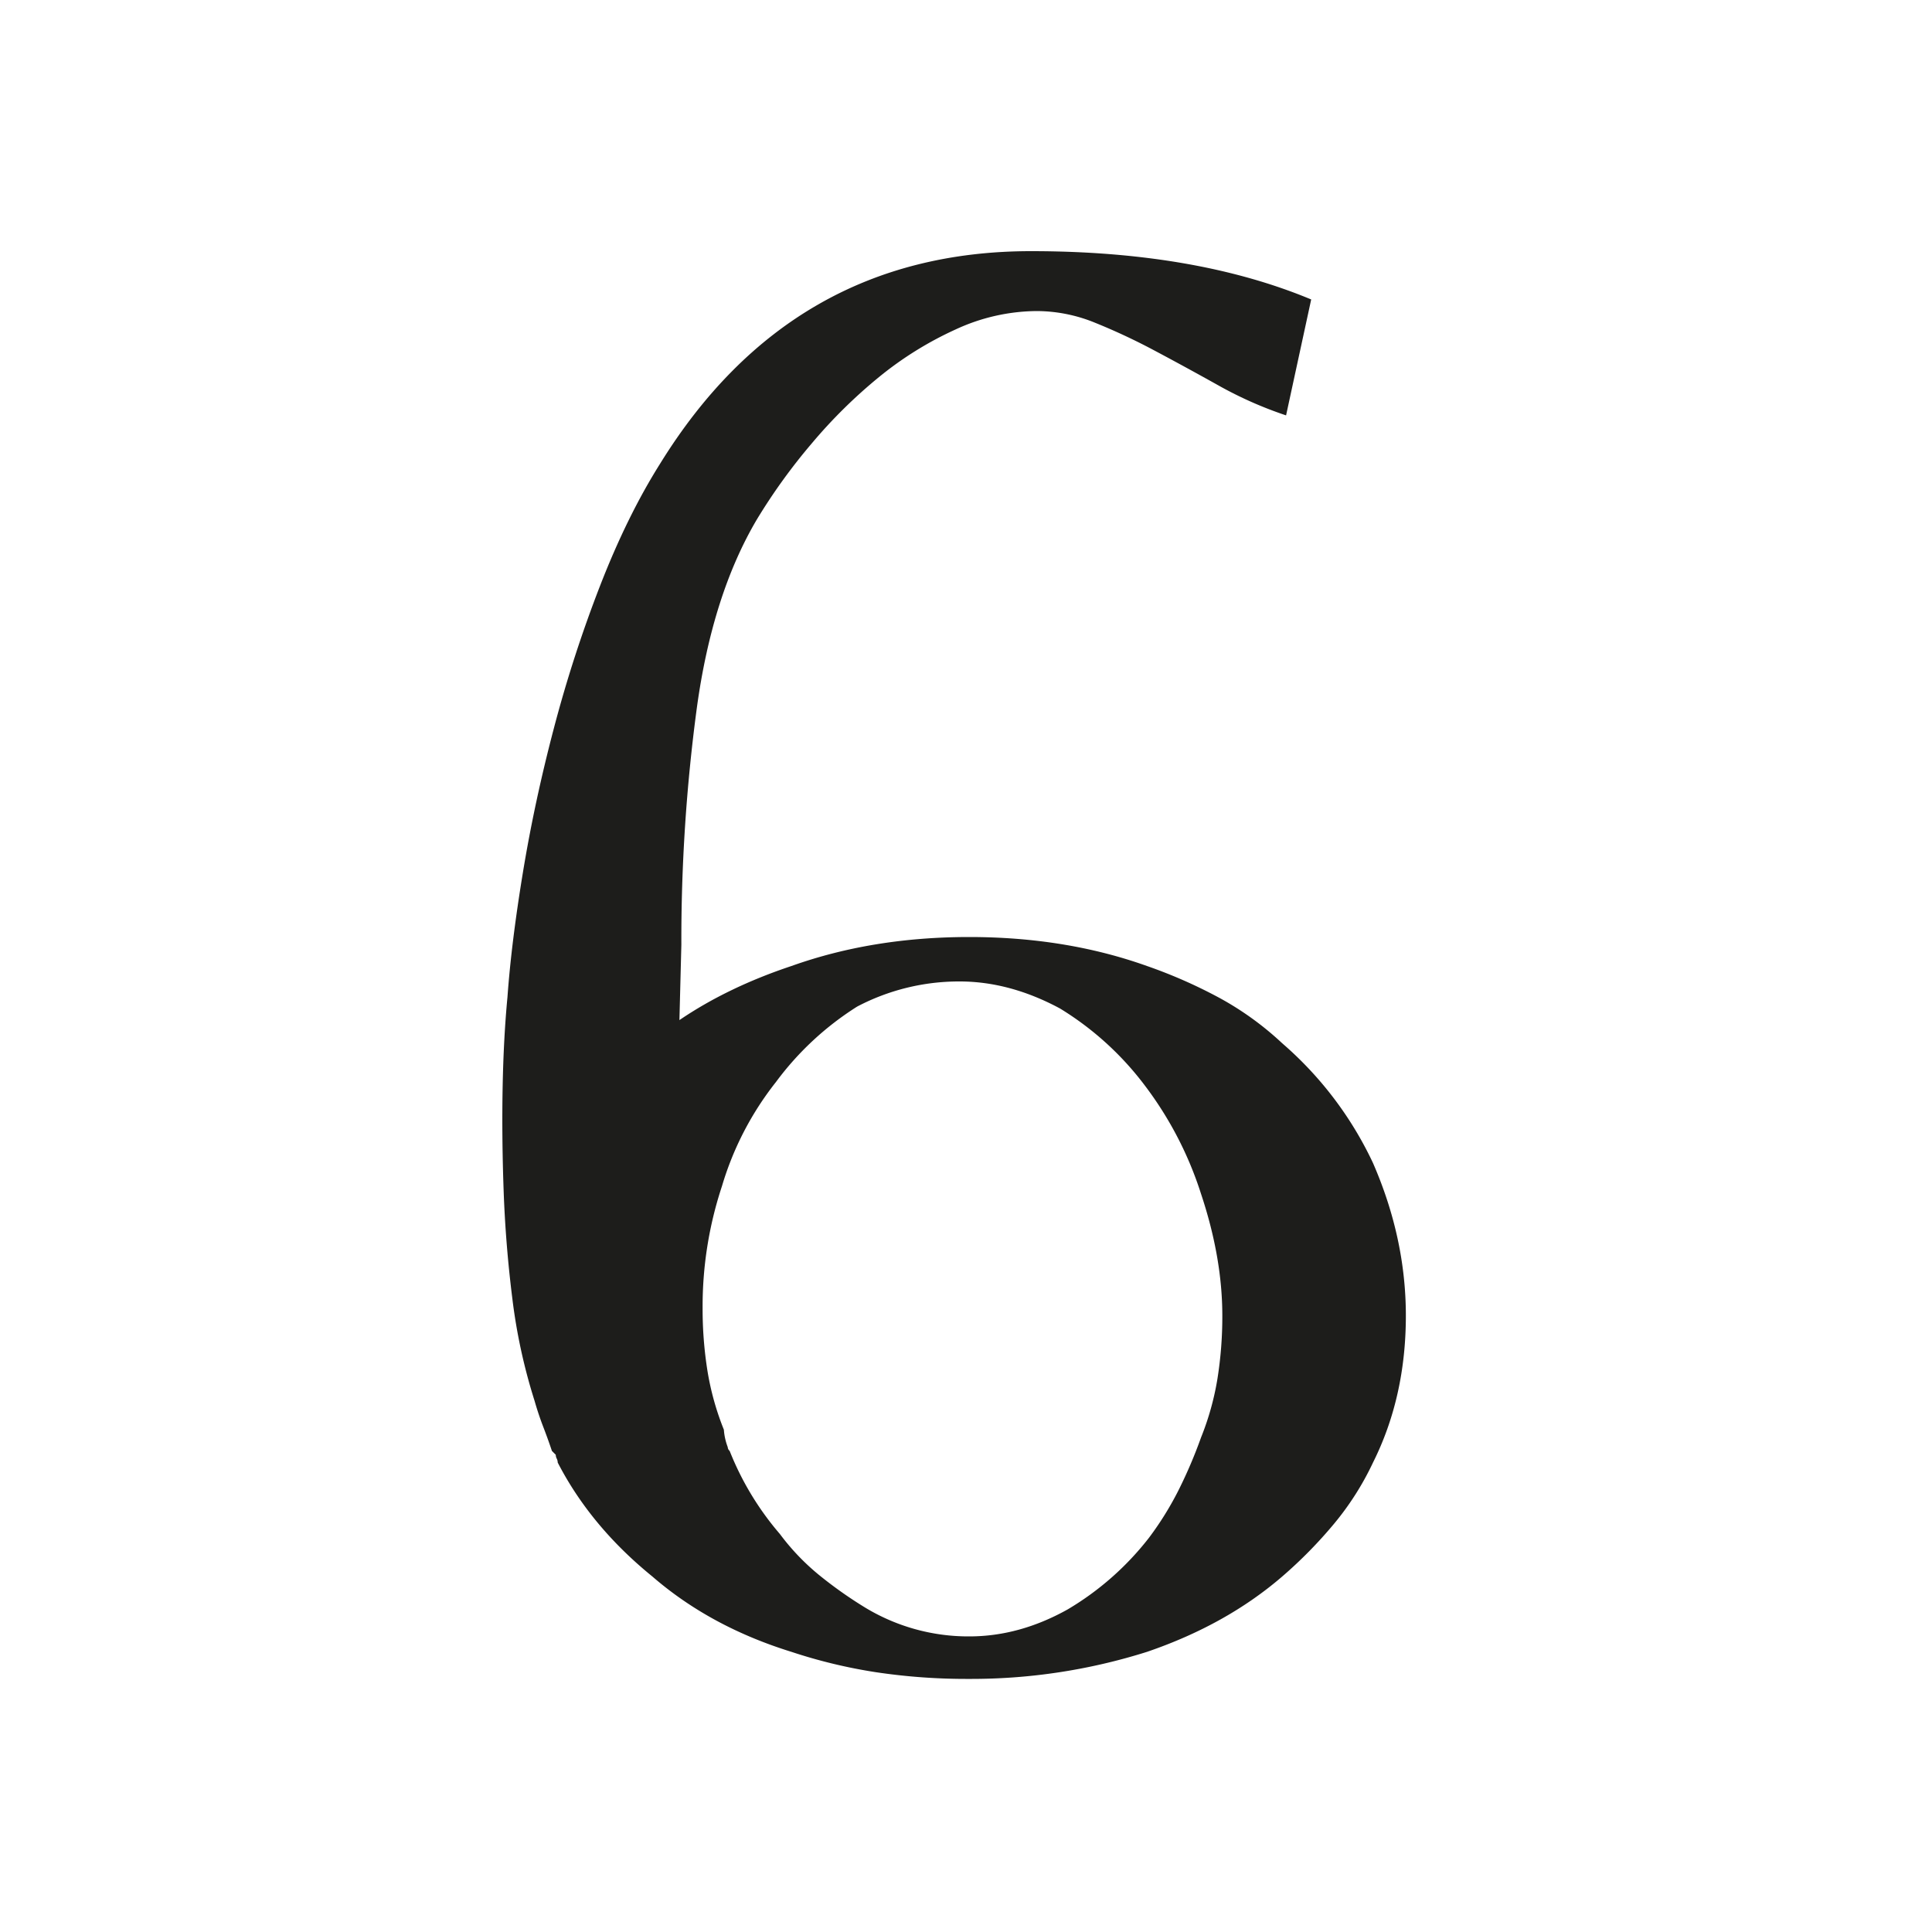 <svg xmlns="http://www.w3.org/2000/svg" width="1000" height="1000" viewBox="0 0 1000 1000"><defs><style>.a{fill:#1d1d1b;}</style></defs><path class="a" d="M710.67,602q17,39,17,79,0,42-17,76a148.1,148.1,0,0,1-20,31.5,232.28,232.28,0,0,1-27,27.5q-29,25-70,39a301.72,301.72,0,0,1-92,14,316.35,316.35,0,0,1-48.5-3.5,268.54,268.54,0,0,1-43.5-10.5q-42-13-72-39-32-26-49-59a4.51,4.51,0,0,0-.5-2,4.32,4.32,0,0,1-.5-2l-2-2q-2-6-4.5-12.5t-4.5-13.5a291.65,291.65,0,0,1-11.5-53q-3.51-28-4.5-56t-.5-53.5q.49-25.5,2.5-46.5,2-28,8-64.5t16-74.5a682.17,682.17,0,0,1,24-74q14-36,31-63,68-110,192-110,85,0,145,25l-13,60a203,203,0,0,1-35-15.5q-17-9.5-33-18a320,320,0,0,0-31-14.5,80.25,80.25,0,0,0-30-6,101.21,101.21,0,0,0-42,9.5,181.2,181.2,0,0,0-39.5,24.5,262.12,262.12,0,0,0-35,34.5,301.5,301.5,0,0,0-28.5,39.5q-23,39-31,97.5a903,903,0,0,0-8,122.5l-1,39q25-17,58-28,42-15,92-15t92,15a256.06,256.06,0,0,1,37.5,16.5,158.53,158.53,0,0,1,32.5,23.5A186.74,186.74,0,0,1,710.67,602Zm-89,142a143.5,143.5,0,0,0,8.5-30.5,204.66,204.66,0,0,0,2.5-32.5q0-30-11-63a186.63,186.63,0,0,0-29-56,158,158,0,0,0-44-40q-26-14-52-14a113.33,113.33,0,0,0-53,13,155.12,155.12,0,0,0-42,39,160.33,160.33,0,0,0-28,54,197.81,197.81,0,0,0-10,63,203.49,203.49,0,0,0,2.5,32.5,142.91,142.91,0,0,0,8.5,30.5,31.51,31.51,0,0,0,2,9,2.85,2.85,0,0,0,1,2,151.06,151.06,0,0,0,26,43,119.73,119.73,0,0,0,20,21,218.4,218.4,0,0,0,24,17,103.08,103.08,0,0,0,54,15q26,0,51-14a150,150,0,0,0,42-37,163.83,163.83,0,0,0,15.5-25A244.06,244.06,0,0,0,621.67,744Z"/></svg>